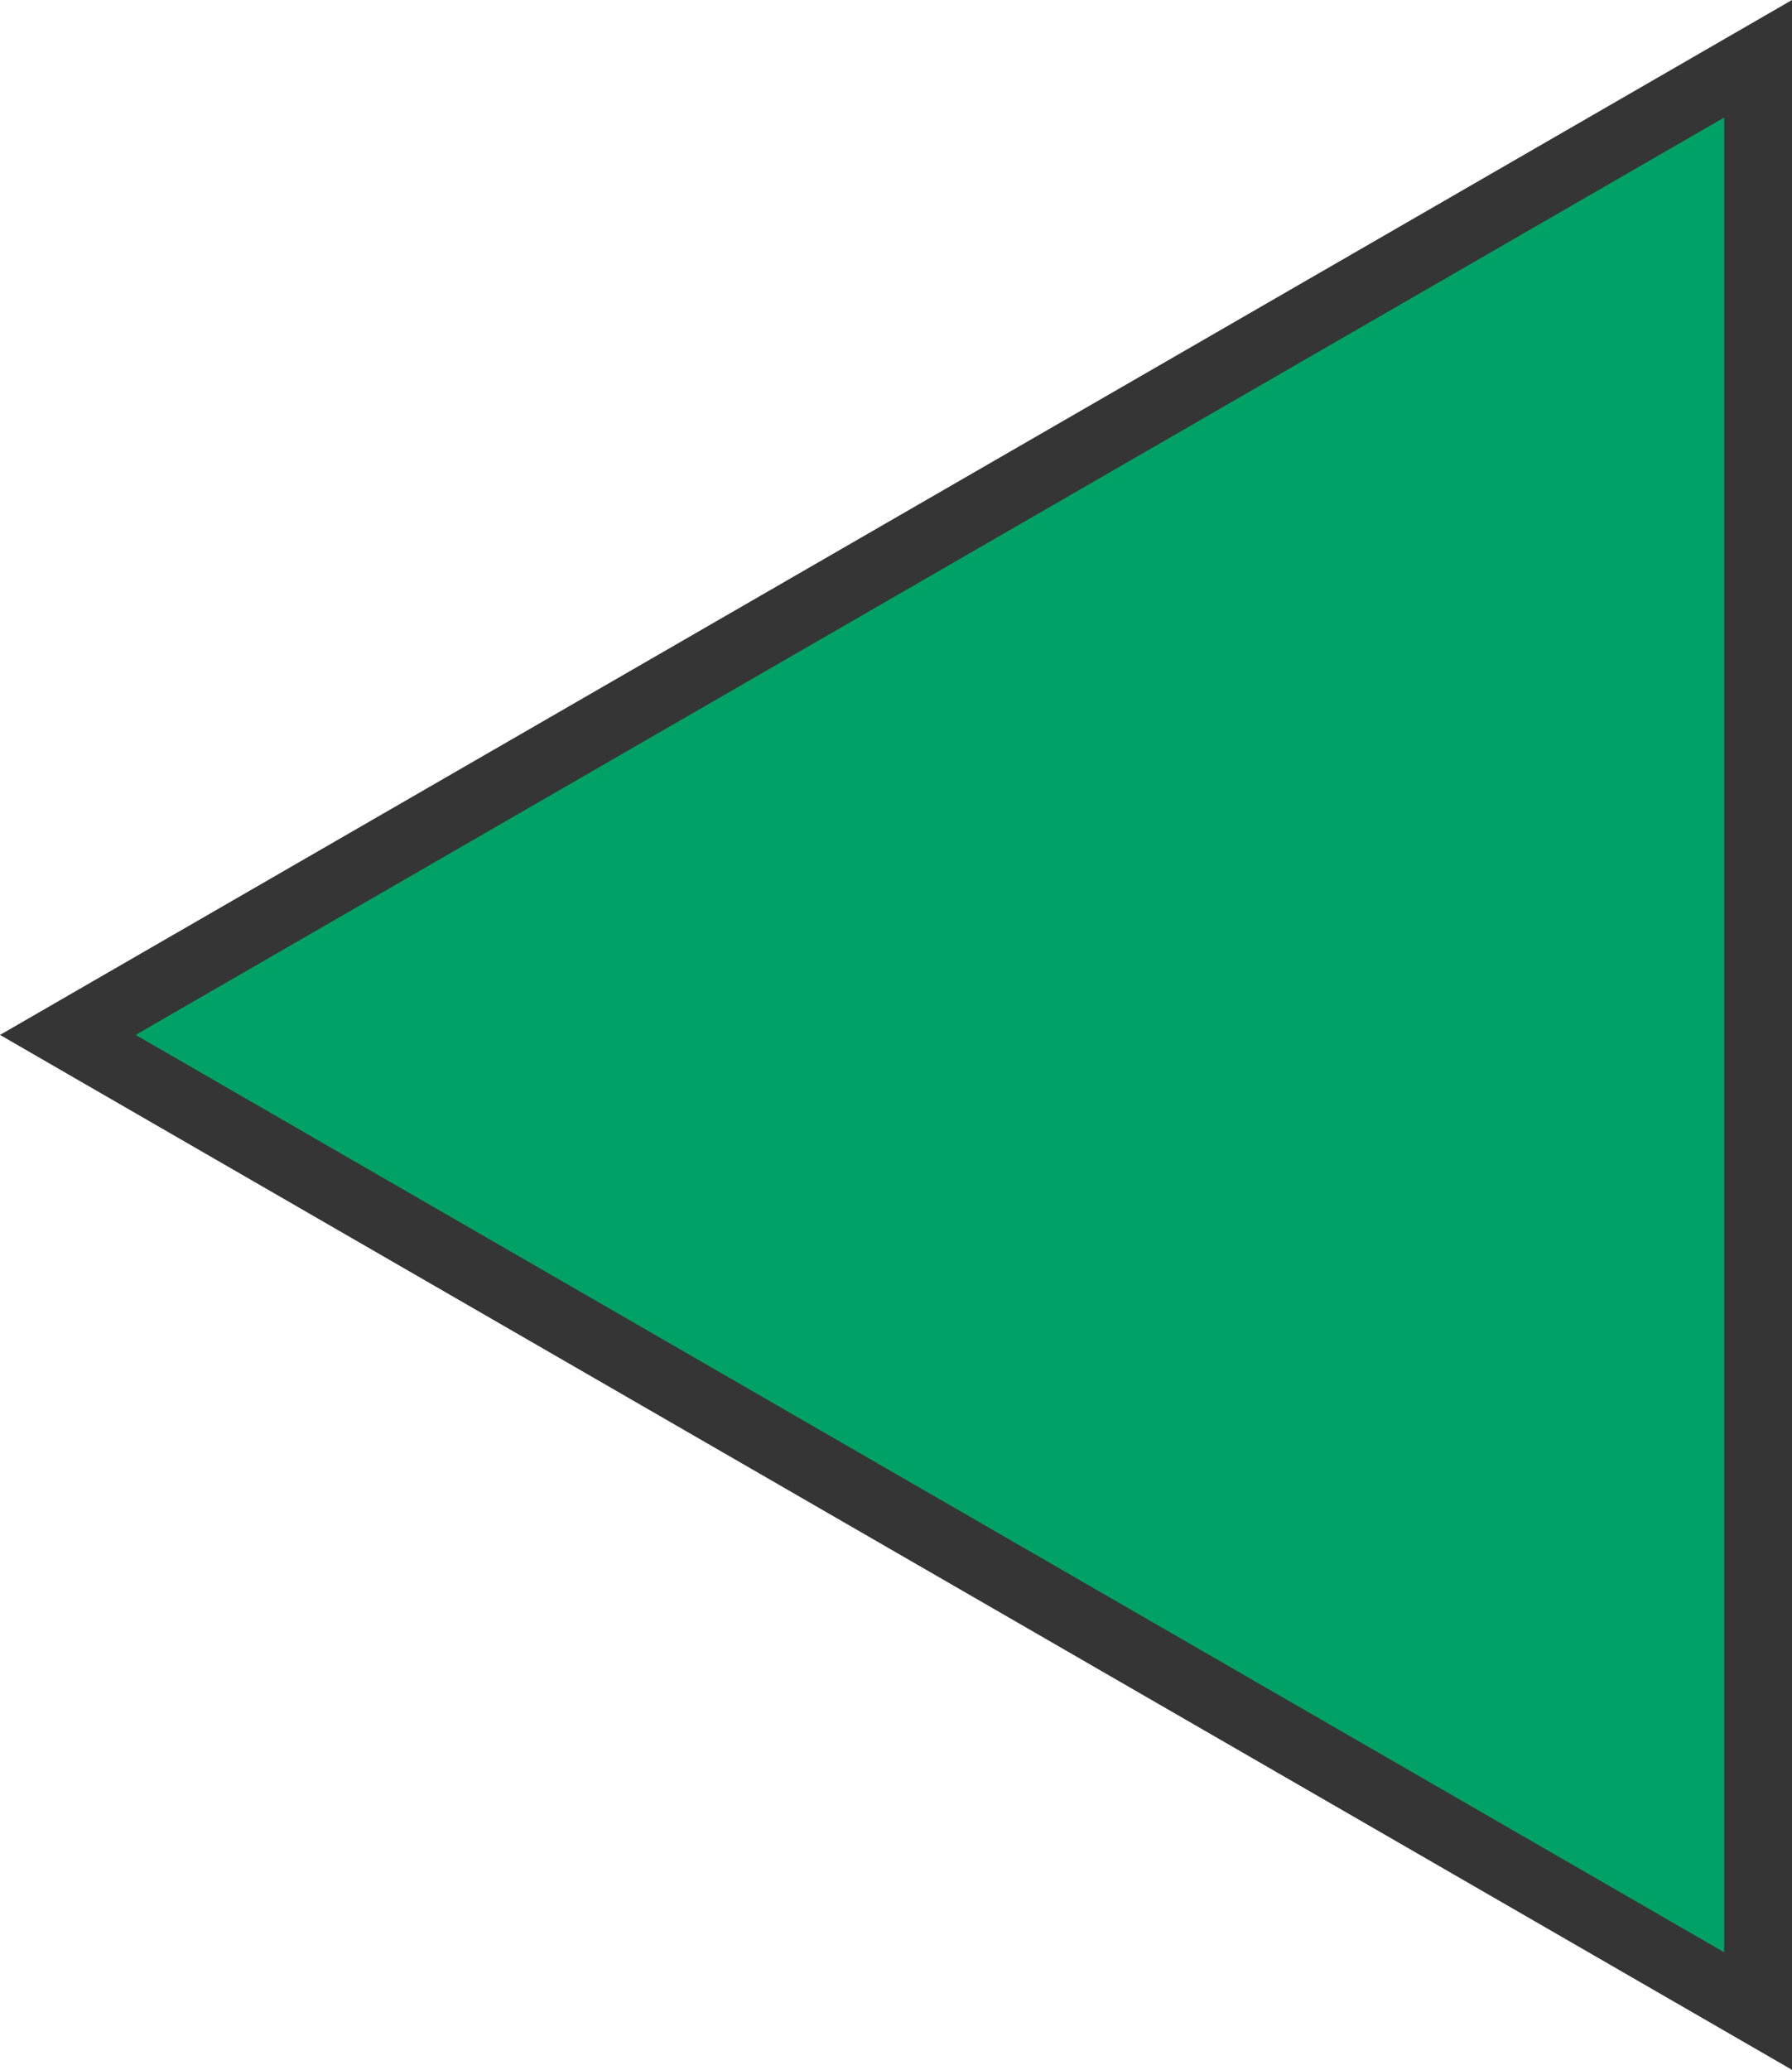 <?xml version="1.0" encoding="UTF-8"?>
<svg id="Layer_2" data-name="Layer 2" xmlns="http://www.w3.org/2000/svg" viewBox="0 0 79.3 91.6">
  <defs>
    <style>
      .cls-1 {
        fill: #00a167;
      }

      .cls-1, .cls-2 {
        stroke-width: 0px;
      }

      .cls-2 {
        fill: #353535;
      }
    </style>
  </defs>
  <g id="Layer_5" data-name="Layer 5">
    <g>
      <polygon class="cls-1" points="3 45.8 77.8 2.6 77.8 89 3 45.8"/>
      <path class="cls-2" d="m76.3,5.2v81.2L6,45.8,76.3,5.2m3-5.2l-4.5,2.6L4.5,43.2l-4.5,2.6,4.5,2.6,70.3,40.6,4.5,2.6V0h0Z"/>
    </g>
  </g>
</svg>